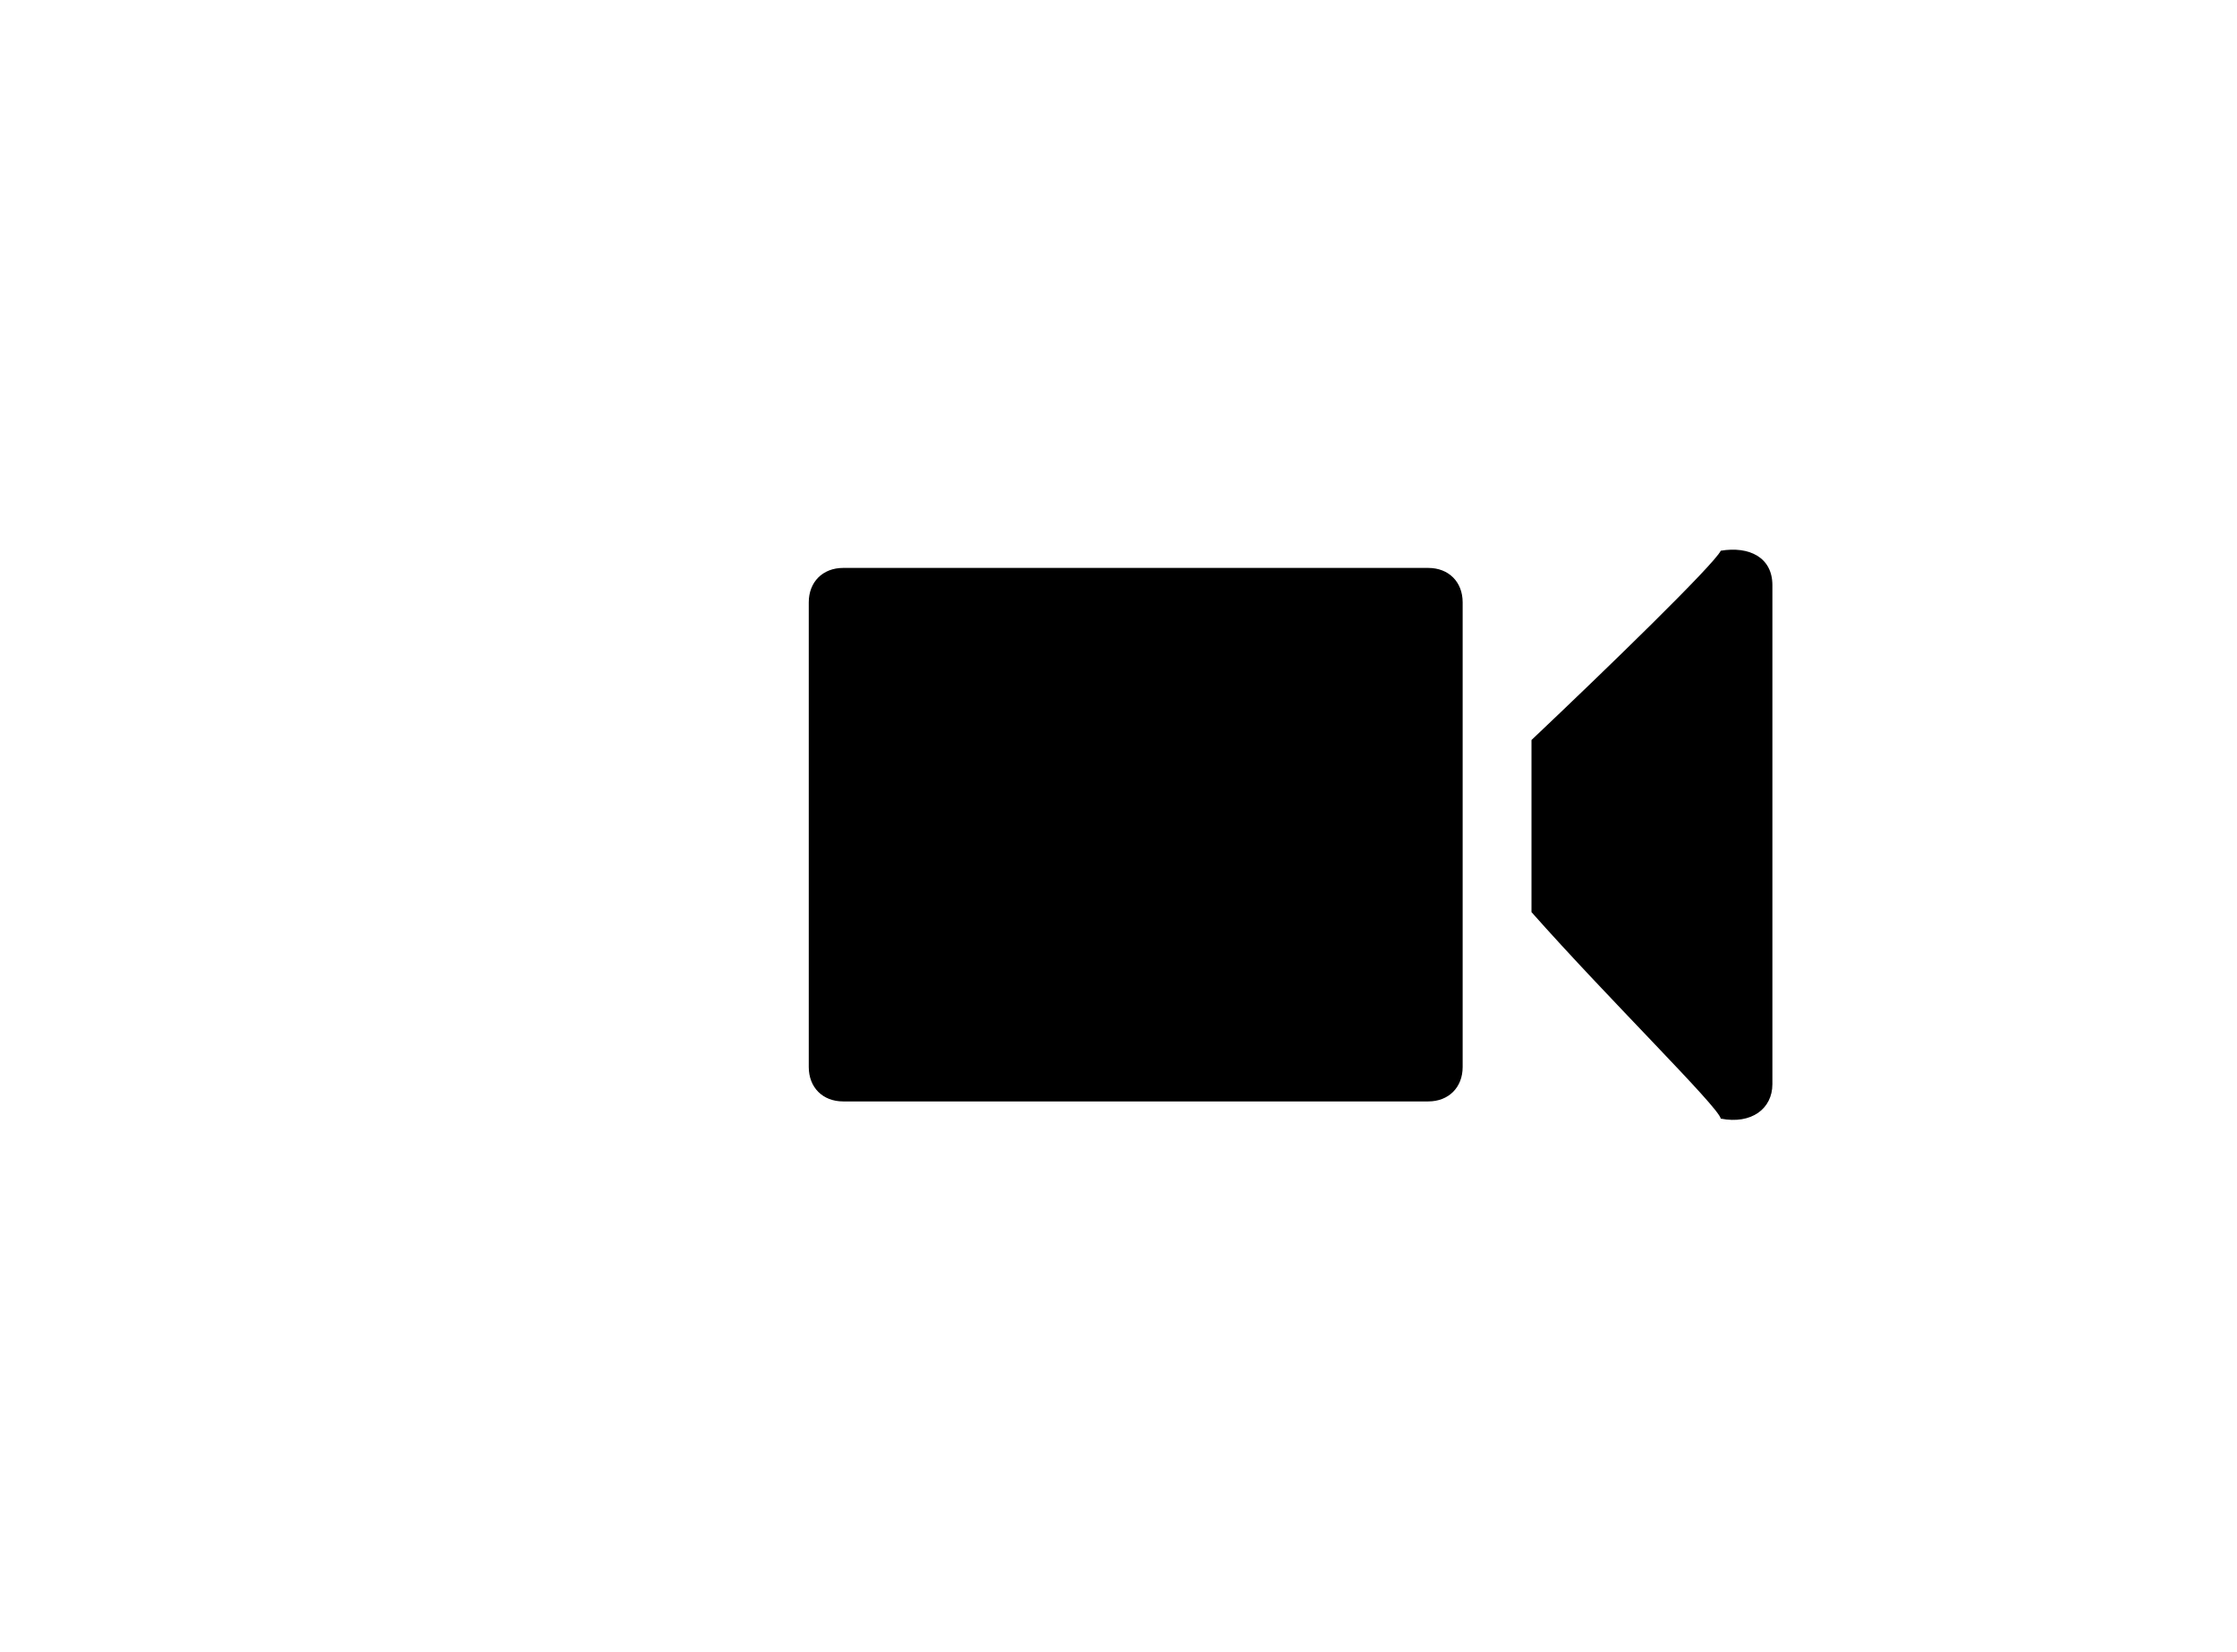 <?xml version="1.0" encoding="UTF-8"?>
<svg width="130px" height="96px" viewBox="0 0 130 96" version="1.1" xmlns="http://www.w3.org/2000/svg" xmlns:xlink="http://www.w3.org/1999/xlink">
    <!-- Generator: Sketch 47.1 (45422) - http://www.bohemiancoding.com/sketch -->
    <title>Wechatsystem video @3x light </title>
    <desc>Created with Sketch.</desc>
    <defs></defs>
    <g id="Titlebar替换" stroke="none" stroke-width="1" fill="none" fill-rule="evenodd">
        <g id="Slice" transform="translate(-238, -408)" fill="#000000">
            <g id="Wechatsystem-Video-@3x-Copy" transform="translate(238, 408)">
                <path d="M85,62 L85,35 C85,33.813 84.191,33 83,33 L49,33 C47.811,33 47,33.816 47,35 L47,62 C47,63.187 47.809,64 49,64 L83,64 C84.189,64 85,63.184 85,62 Z M89,43 C93.409,38.83 99.616,32.798 100,32 C101.655,31.724 103,32.39 103,34 L103,63 C103,64.421 101.784,65.347 100,65 C99.862,64.306 93.517,58.096 89,53 L89,43 L89,43 Z" id="Rectangle-41"></path>
            </g>
        </g>
    </g>
</svg>